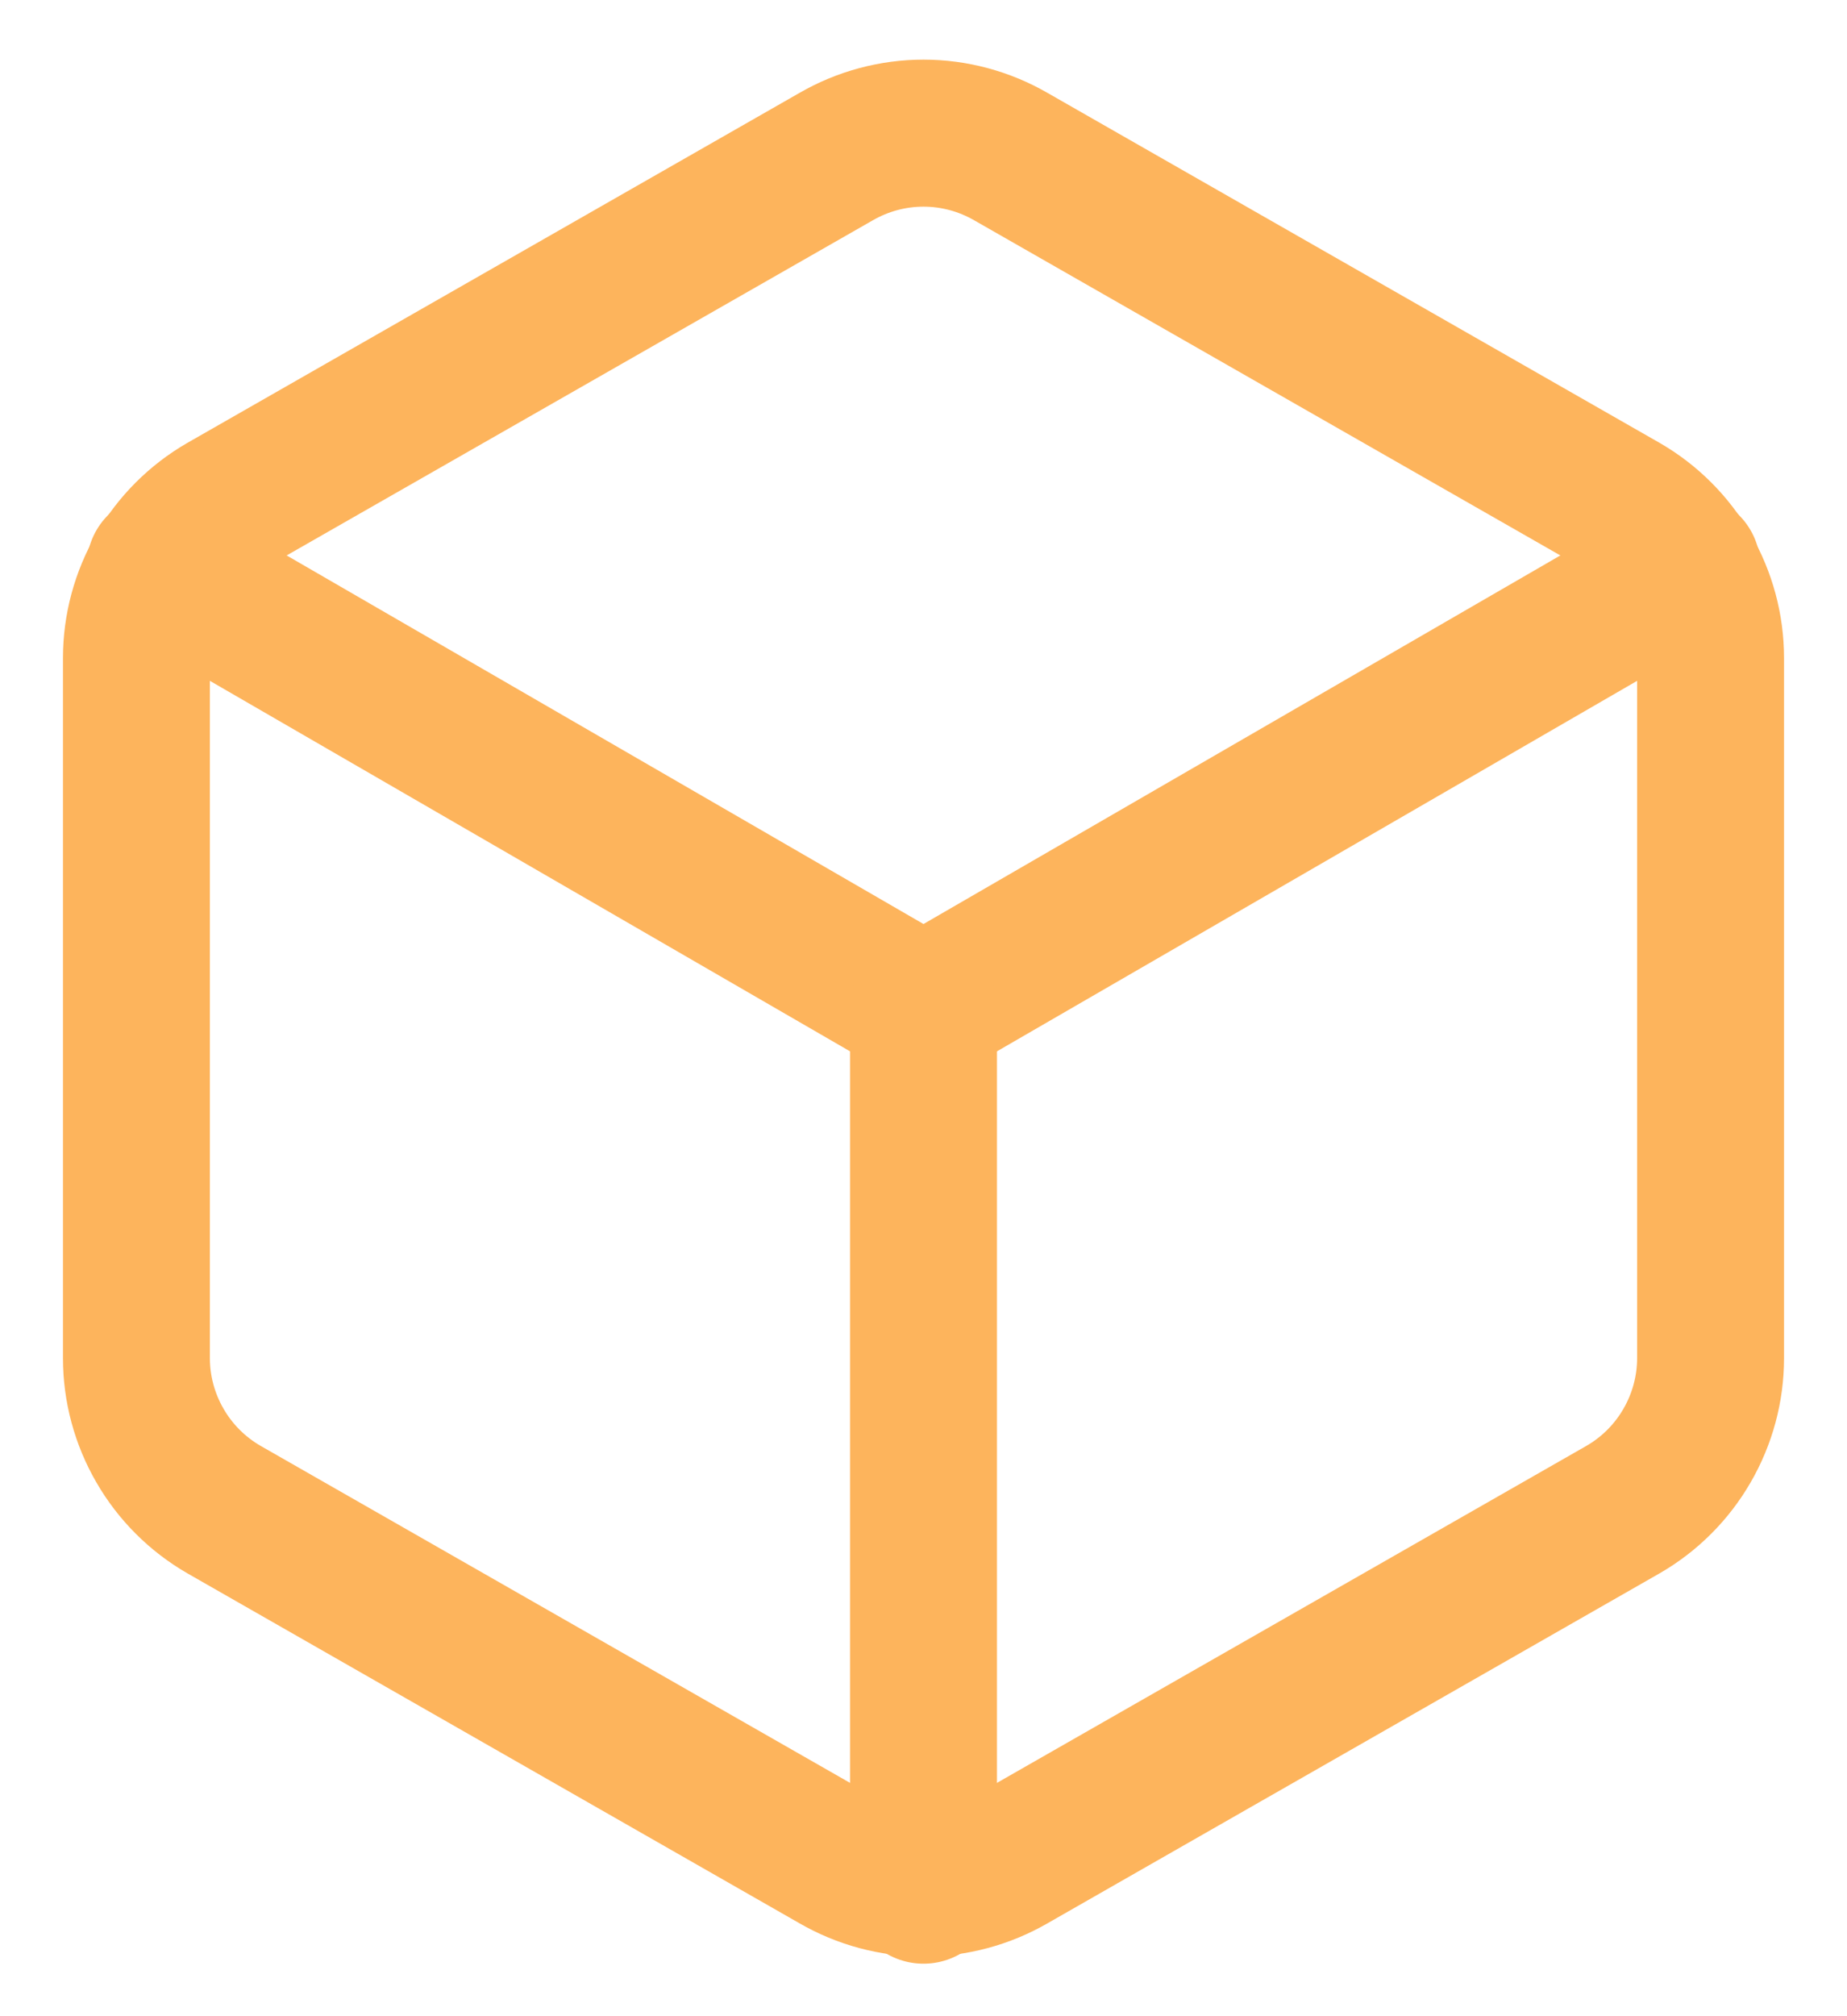 <svg width="22" height="24" viewBox="0 0 22 24" fill="none" xmlns="http://www.w3.org/2000/svg">
<path d="M20.375 16.167V7.833C20.375 7.468 20.278 7.109 20.095 6.793C19.913 6.477 19.65 6.214 19.333 6.031L12.042 1.865C11.725 1.682 11.366 1.585 11 1.585C10.634 1.585 10.275 1.682 9.958 1.865L2.667 6.031C2.35 6.214 2.087 6.477 1.905 6.793C1.722 7.109 1.625 7.468 1.625 7.833V16.167C1.625 16.532 1.722 16.891 1.905 17.207C2.087 17.523 2.35 17.786 2.667 17.969L9.958 22.135C10.275 22.318 10.634 22.415 11 22.415C11.366 22.415 11.725 22.318 12.042 22.135L19.333 17.969C19.65 17.786 19.913 17.523 20.095 17.207C20.278 16.891 20.375 16.532 20.375 16.167Z" stroke="#FDB45C" stroke-width="1.75" stroke-linecap="round" stroke-linejoin="round"/>
<path d="M1.906 6.75L11 12.01L20.094 6.75" stroke="#FDB45C" stroke-width="1.75" stroke-linecap="round" stroke-linejoin="round"/>
<path d="M11 22.5V12" stroke="#FDB45C" stroke-width="1.75" stroke-linecap="round" stroke-linejoin="round"/>
</svg>
